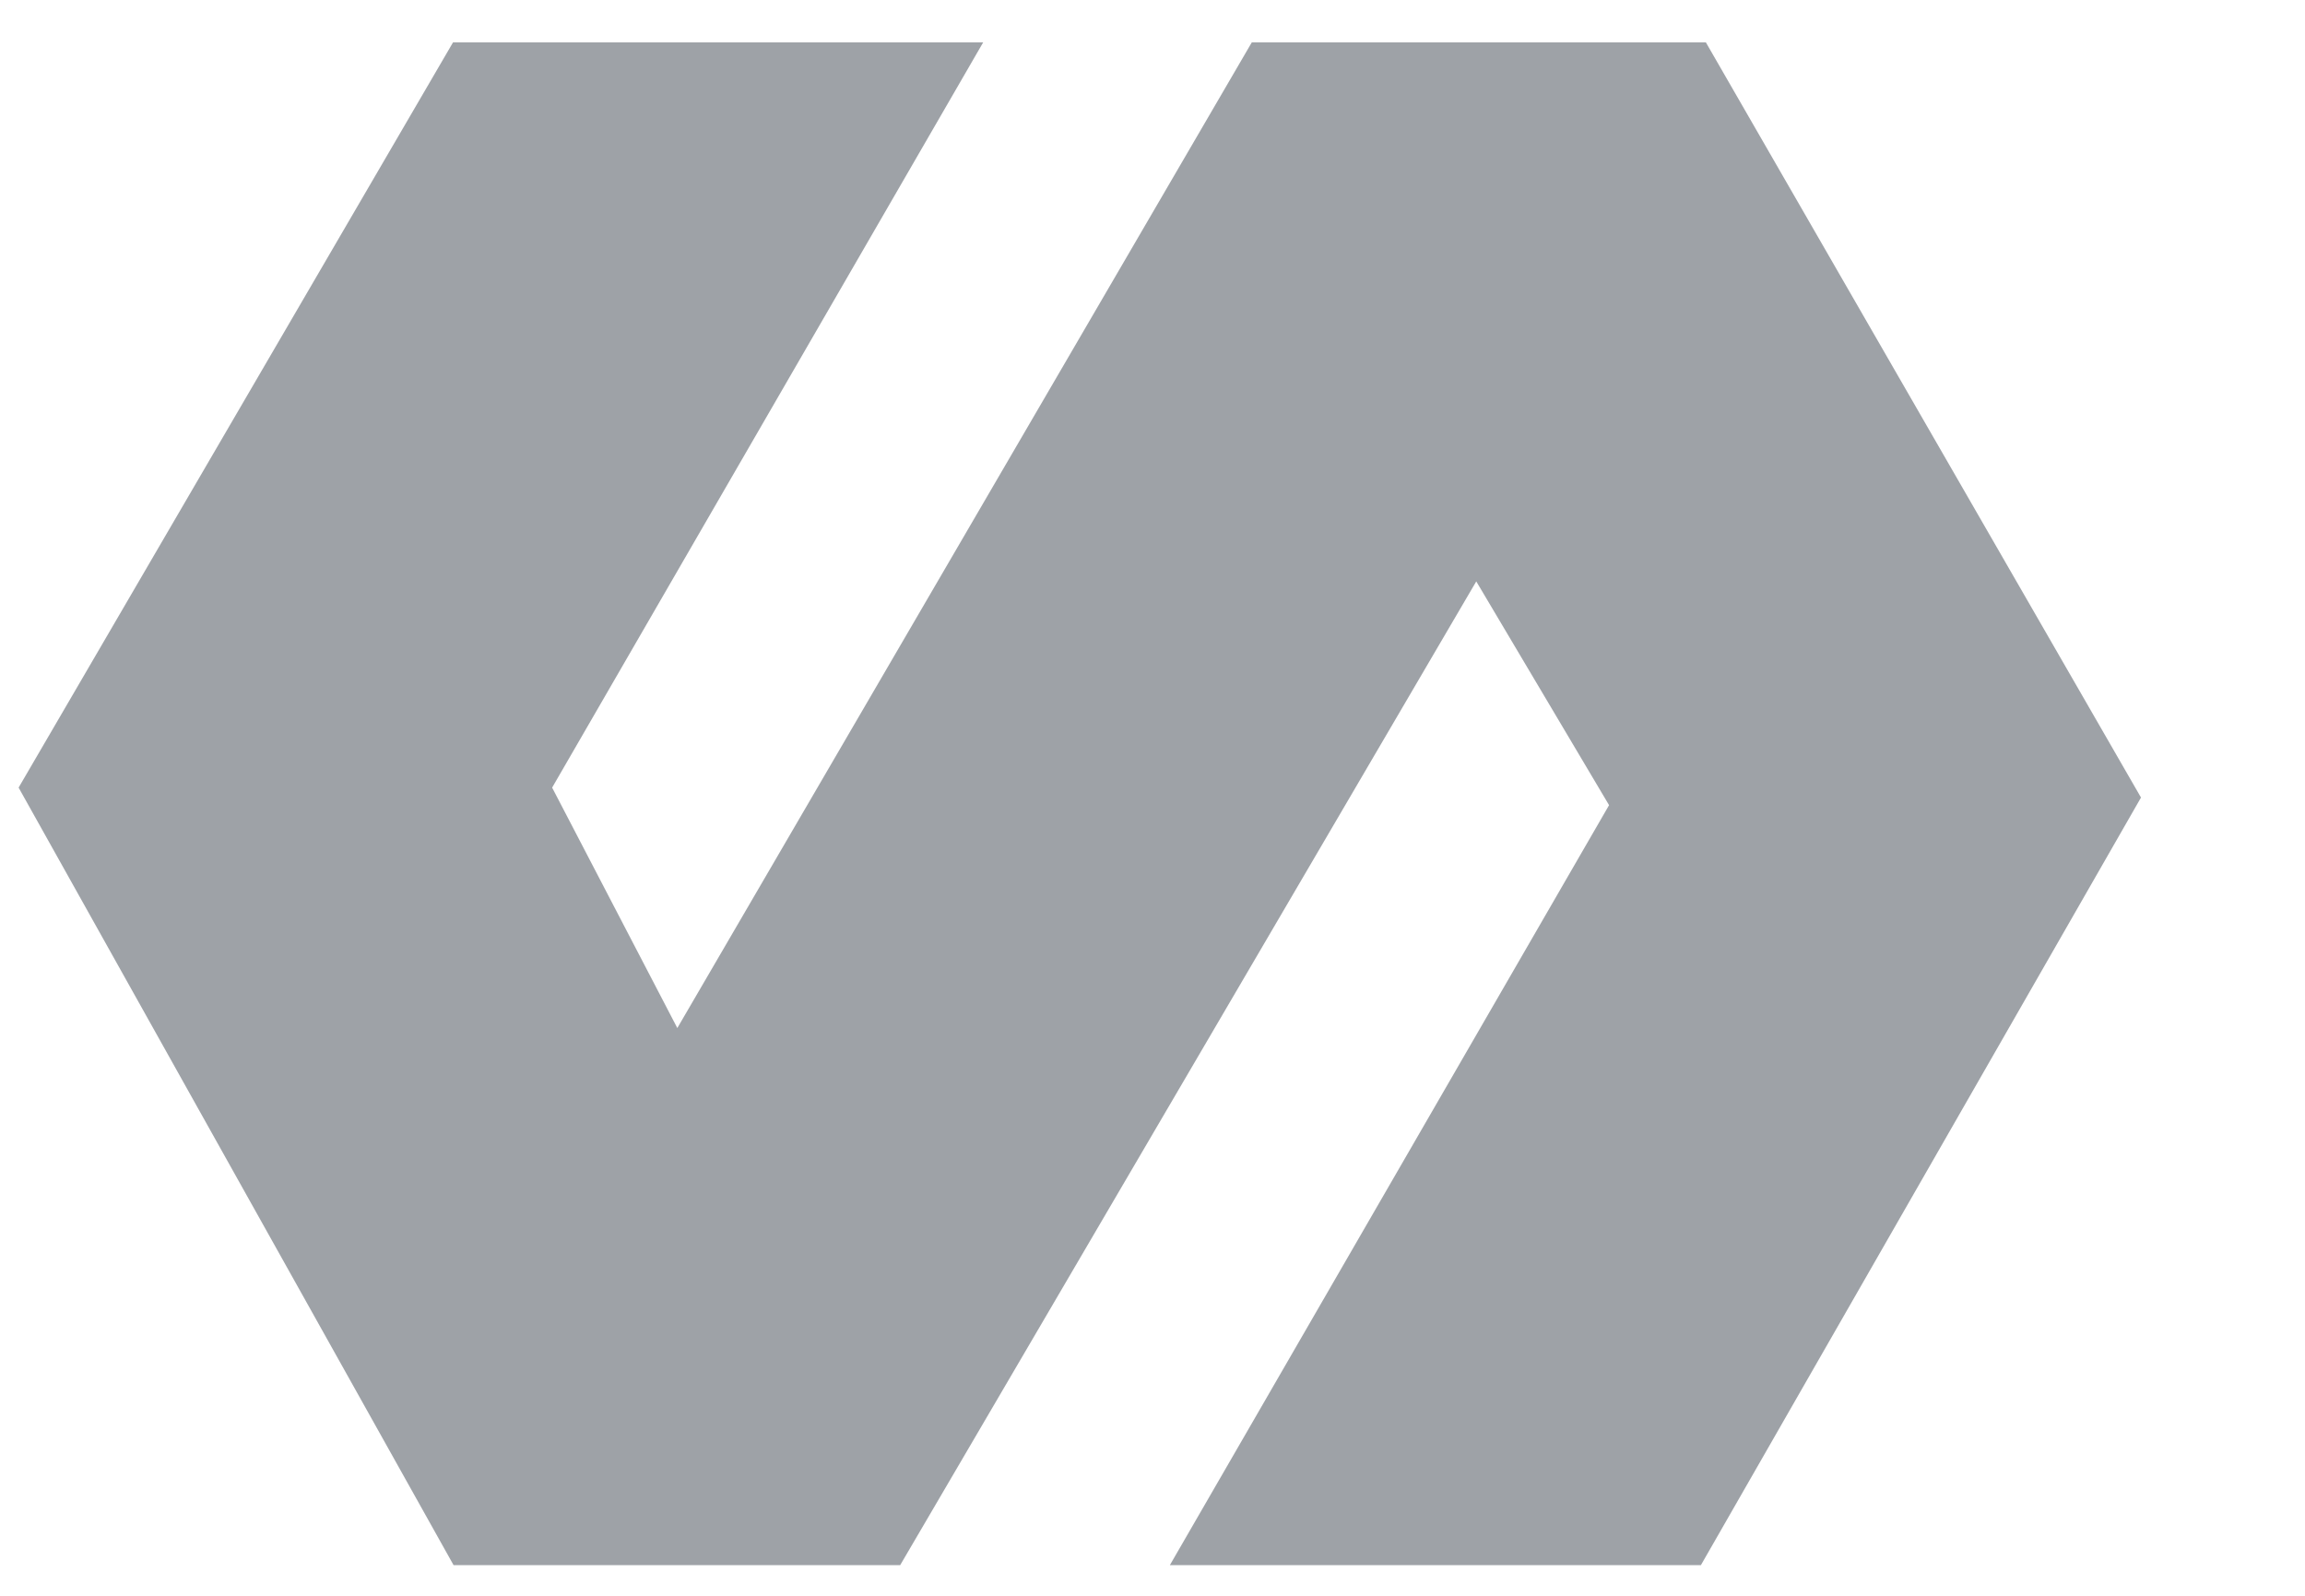 <svg width="13" height="9" viewBox="0 0 13 9" fill="none" xmlns="http://www.w3.org/2000/svg">
<path d="M2.555 0.239H5.545L3.114 4.442L3.82 5.798L7.06 0.239H9.621L12.075 4.498L9.593 8.827H6.598L9.075 4.541L8.326 3.279L5.077 8.827H2.558L0.105 4.442L2.555 0.239Z" fill="#9EA2A7"/>
</svg>
